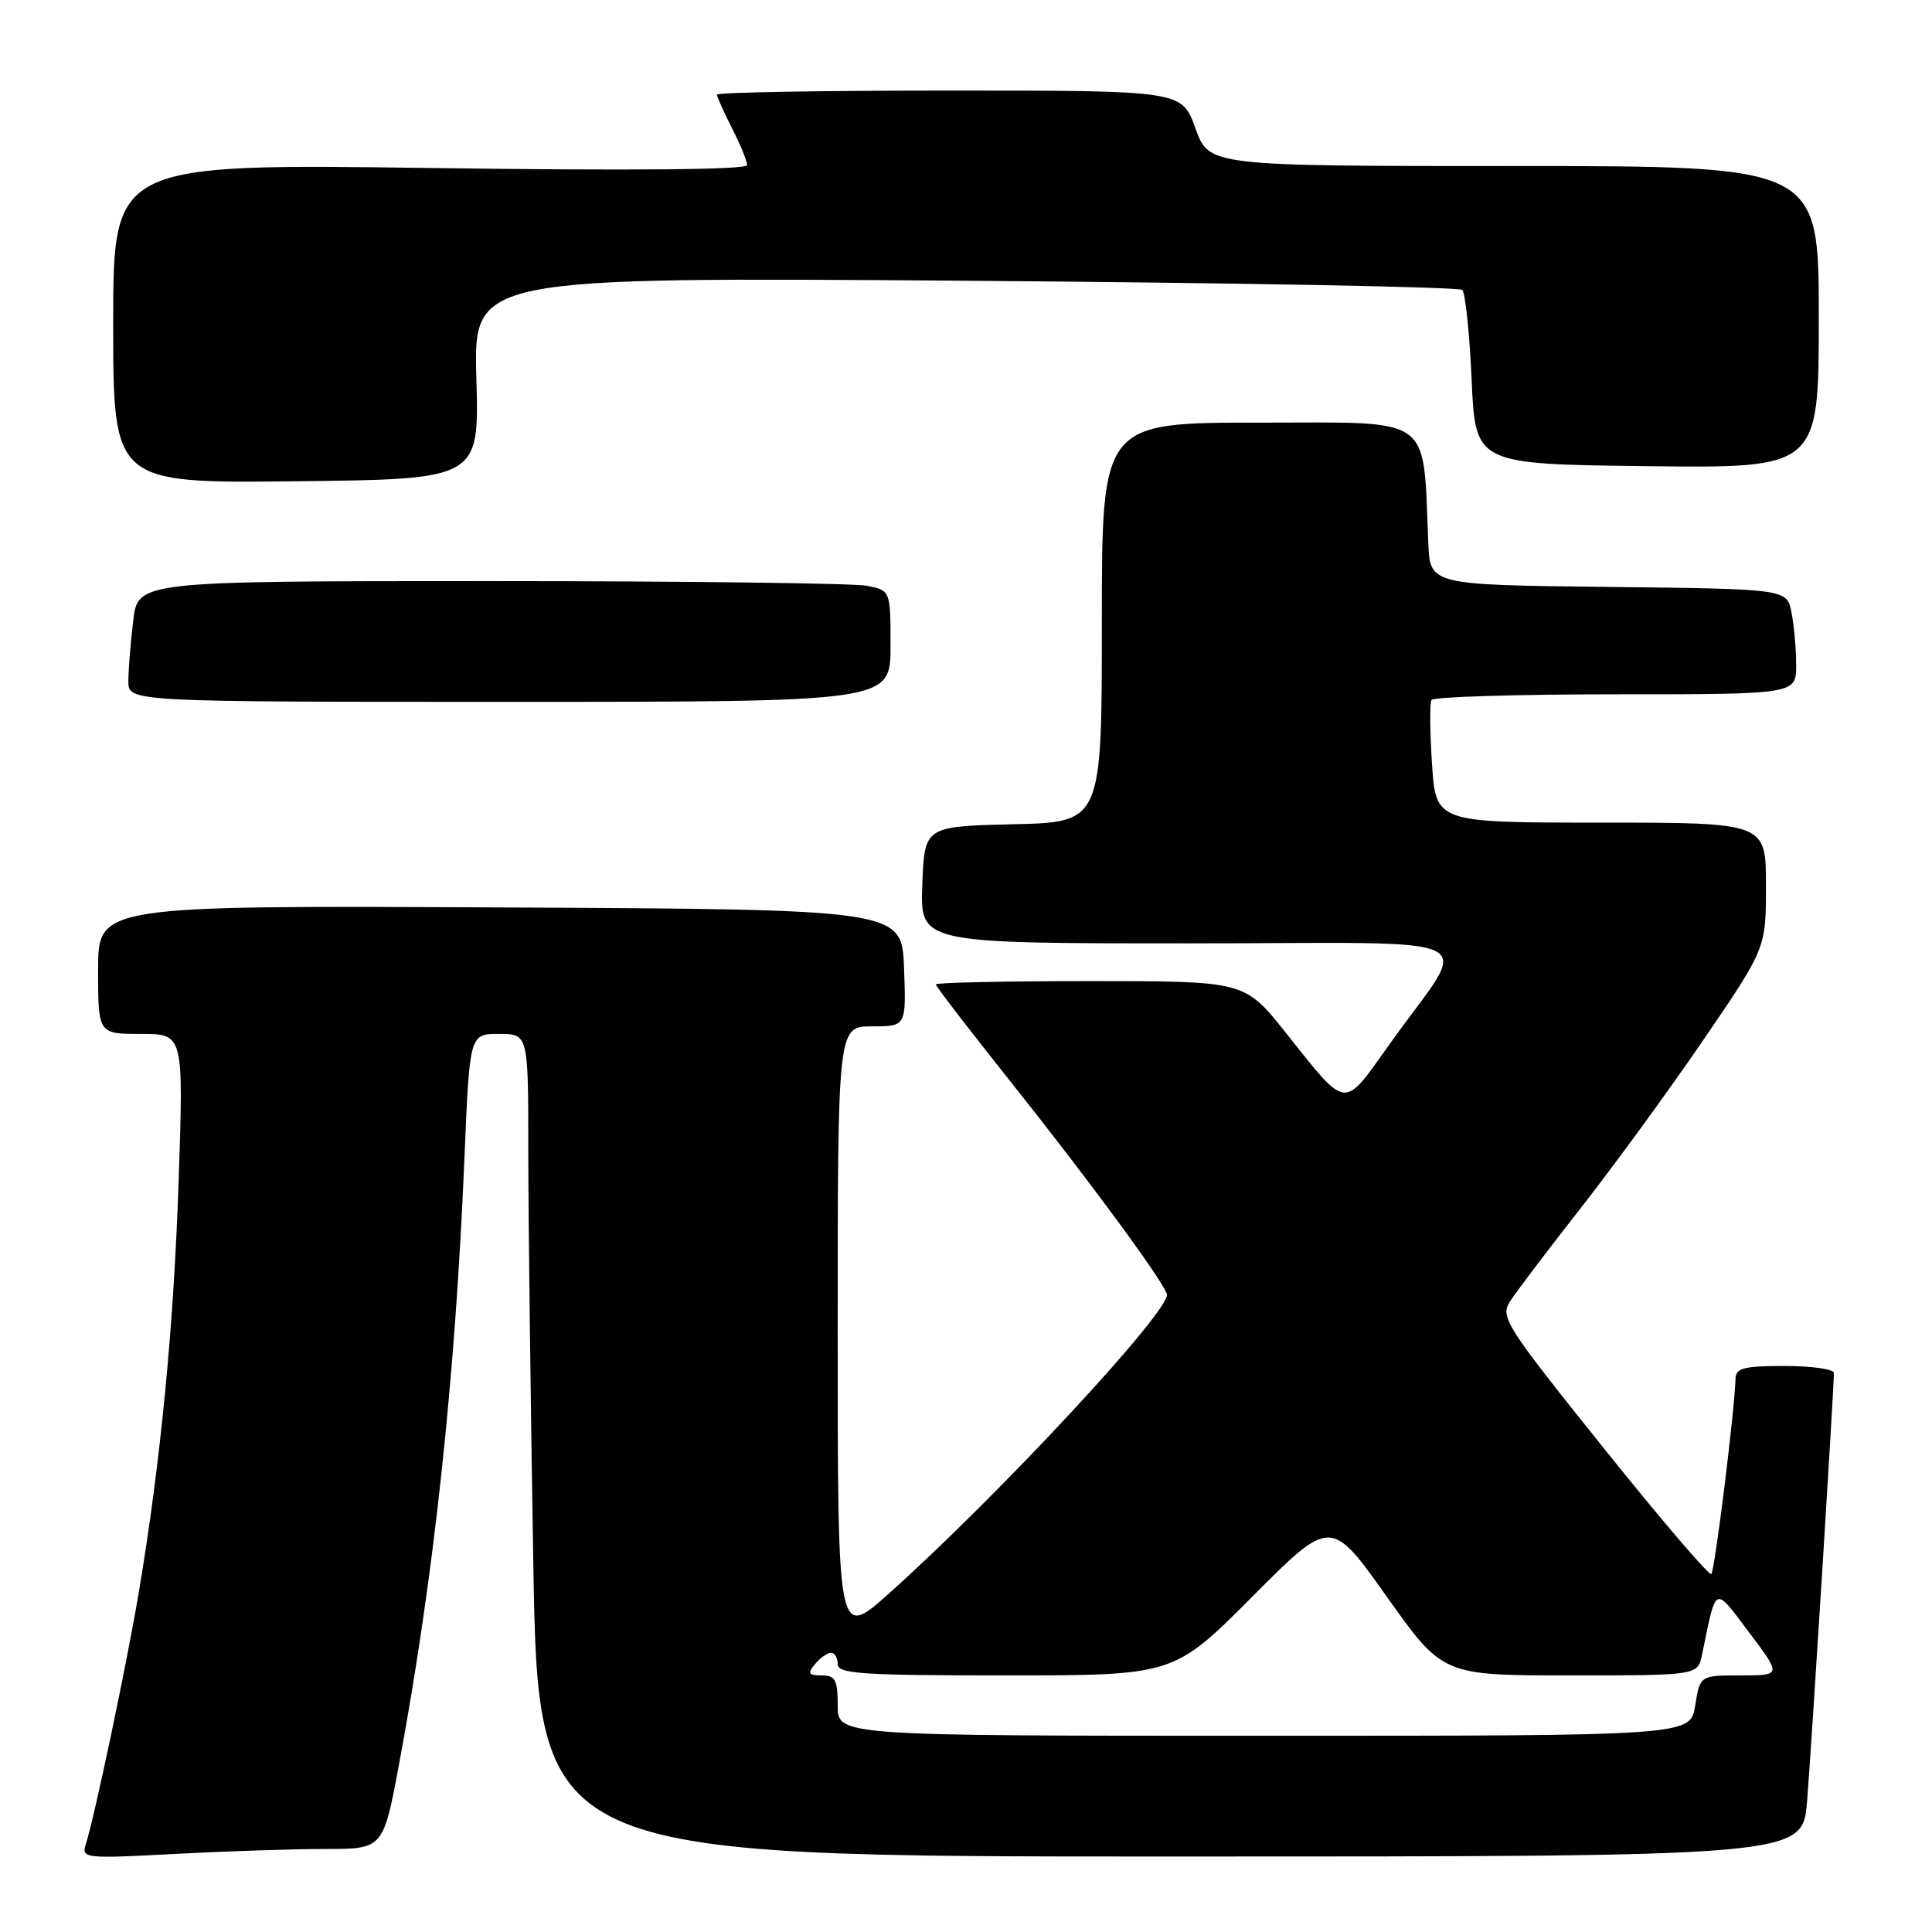 <?xml version="1.0" encoding="UTF-8" standalone="no"?>
<!DOCTYPE svg PUBLIC "-//W3C//DTD SVG 1.1//EN" "http://www.w3.org/Graphics/SVG/1.1/DTD/svg11.dtd" >
<svg xmlns="http://www.w3.org/2000/svg" xmlns:xlink="http://www.w3.org/1999/xlink" version="1.1" viewBox="0 0 256 256">
 <g >
 <path fill="currentColor"
d=" M 43.05 245.00 C 50.78 245.00 50.78 245.00 52.88 233.75 C 57.49 209.02 60.33 182.71 61.55 153.25 C 62.23 137.00 62.23 137.00 66.11 137.00 C 70.00 137.00 70.00 137.00 70.00 152.34 C 70.00 160.77 70.30 185.30 70.66 206.84 C 71.32 246.00 71.32 246.00 155.08 246.00 C 238.83 246.00 238.83 246.00 239.44 238.75 C 239.99 232.15 243.00 184.12 243.00 181.93 C 243.00 181.42 240.07 181.00 236.50 181.00 C 230.99 181.00 229.99 181.27 229.96 182.75 C 229.86 186.81 227.22 208.11 226.76 208.57 C 226.49 208.84 220.06 201.32 212.48 191.86 C 199.43 175.58 198.76 174.53 200.09 172.44 C 200.87 171.22 205.10 165.63 209.50 160.02 C 213.90 154.41 221.21 144.38 225.75 137.73 C 234.00 125.65 234.00 125.65 234.00 117.32 C 234.00 109.00 234.00 109.00 212.13 109.00 C 190.26 109.00 190.26 109.00 189.75 101.25 C 189.47 96.99 189.43 93.16 189.68 92.75 C 189.92 92.34 200.89 92.00 214.06 92.00 C 238.00 92.00 238.00 92.00 238.00 88.13 C 238.00 85.99 237.72 82.85 237.38 81.14 C 236.76 78.04 236.76 78.04 213.13 77.77 C 189.50 77.50 189.50 77.50 189.26 72.00 C 188.51 54.77 190.23 56.00 166.93 56.00 C 146.00 56.00 146.00 56.00 146.00 82.47 C 146.00 108.94 146.00 108.94 134.25 109.22 C 122.50 109.50 122.50 109.50 122.21 117.25 C 121.92 125.00 121.92 125.00 157.57 125.00 C 198.36 125.00 194.88 123.27 184.21 138.24 C 177.86 147.14 178.66 147.23 170.30 136.75 C 164.91 130.00 164.91 130.00 144.46 130.00 C 133.21 130.00 124.00 130.20 124.00 130.44 C 124.00 130.69 128.41 136.42 133.80 143.19 C 144.20 156.25 153.77 169.24 154.62 171.45 C 155.35 173.36 132.44 198.05 117.75 211.18 C 111.00 217.21 111.00 217.21 111.00 176.60 C 111.00 136.00 111.00 136.00 115.54 136.00 C 120.08 136.00 120.08 136.00 119.79 128.25 C 119.50 120.50 119.50 120.50 66.25 120.24 C 13.00 119.98 13.00 119.98 13.00 128.49 C 13.00 137.00 13.00 137.00 18.66 137.00 C 24.32 137.00 24.32 137.00 23.68 156.25 C 23.03 175.72 21.30 193.65 18.39 211.00 C 16.83 220.30 12.56 240.62 11.36 244.41 C 10.79 246.24 11.26 246.29 23.04 245.66 C 29.79 245.30 38.79 245.00 43.05 245.00 Z  M 118.00 85.62 C 118.00 78.25 118.00 78.25 114.88 77.62 C 113.16 77.28 90.72 77.00 65.01 77.00 C 18.28 77.00 18.28 77.00 17.65 82.25 C 17.30 85.14 17.01 88.74 17.01 90.25 C 17.00 93.00 17.00 93.00 67.50 93.00 C 118.00 93.00 118.00 93.00 118.00 85.62 Z  M 63.12 50.11 C 62.75 36.72 62.75 36.72 127.88 37.20 C 163.71 37.47 193.35 38.02 193.76 38.42 C 194.17 38.83 194.72 44.19 195.00 50.33 C 195.50 61.50 195.50 61.50 218.25 61.77 C 241.00 62.04 241.00 62.04 241.00 42.02 C 241.00 22.00 241.00 22.00 200.60 22.00 C 160.20 22.00 160.20 22.00 158.40 17.00 C 156.60 12.00 156.60 12.00 125.80 12.00 C 108.86 12.00 95.00 12.24 95.00 12.54 C 95.00 12.84 95.90 14.84 97.00 17.00 C 98.10 19.16 99.00 21.35 99.00 21.88 C 99.00 22.49 83.57 22.63 57.00 22.26 C 15.00 21.69 15.00 21.69 15.00 42.86 C 15.00 64.04 15.00 64.04 39.25 63.77 C 63.50 63.50 63.50 63.50 63.12 50.11 Z  M 111.00 226.00 C 111.00 222.59 110.69 222.00 108.88 222.00 C 107.10 222.00 106.96 221.75 108.00 220.50 C 108.68 219.68 109.64 219.00 110.12 219.00 C 110.61 219.00 111.00 219.68 111.00 220.50 C 111.00 221.79 114.14 222.00 133.27 222.00 C 155.54 222.00 155.54 222.00 165.94 211.56 C 176.34 201.12 176.34 201.12 183.75 211.56 C 191.16 222.00 191.16 222.00 208.06 222.00 C 224.96 222.00 224.96 222.00 225.53 219.25 C 227.47 209.88 227.06 210.07 231.79 216.34 C 236.06 222.00 236.06 222.00 230.66 222.00 C 225.26 222.00 225.26 222.00 224.62 226.00 C 223.98 230.00 223.98 230.00 167.49 230.00 C 111.00 230.00 111.00 230.00 111.00 226.00 Z "/>
</g>
</svg>